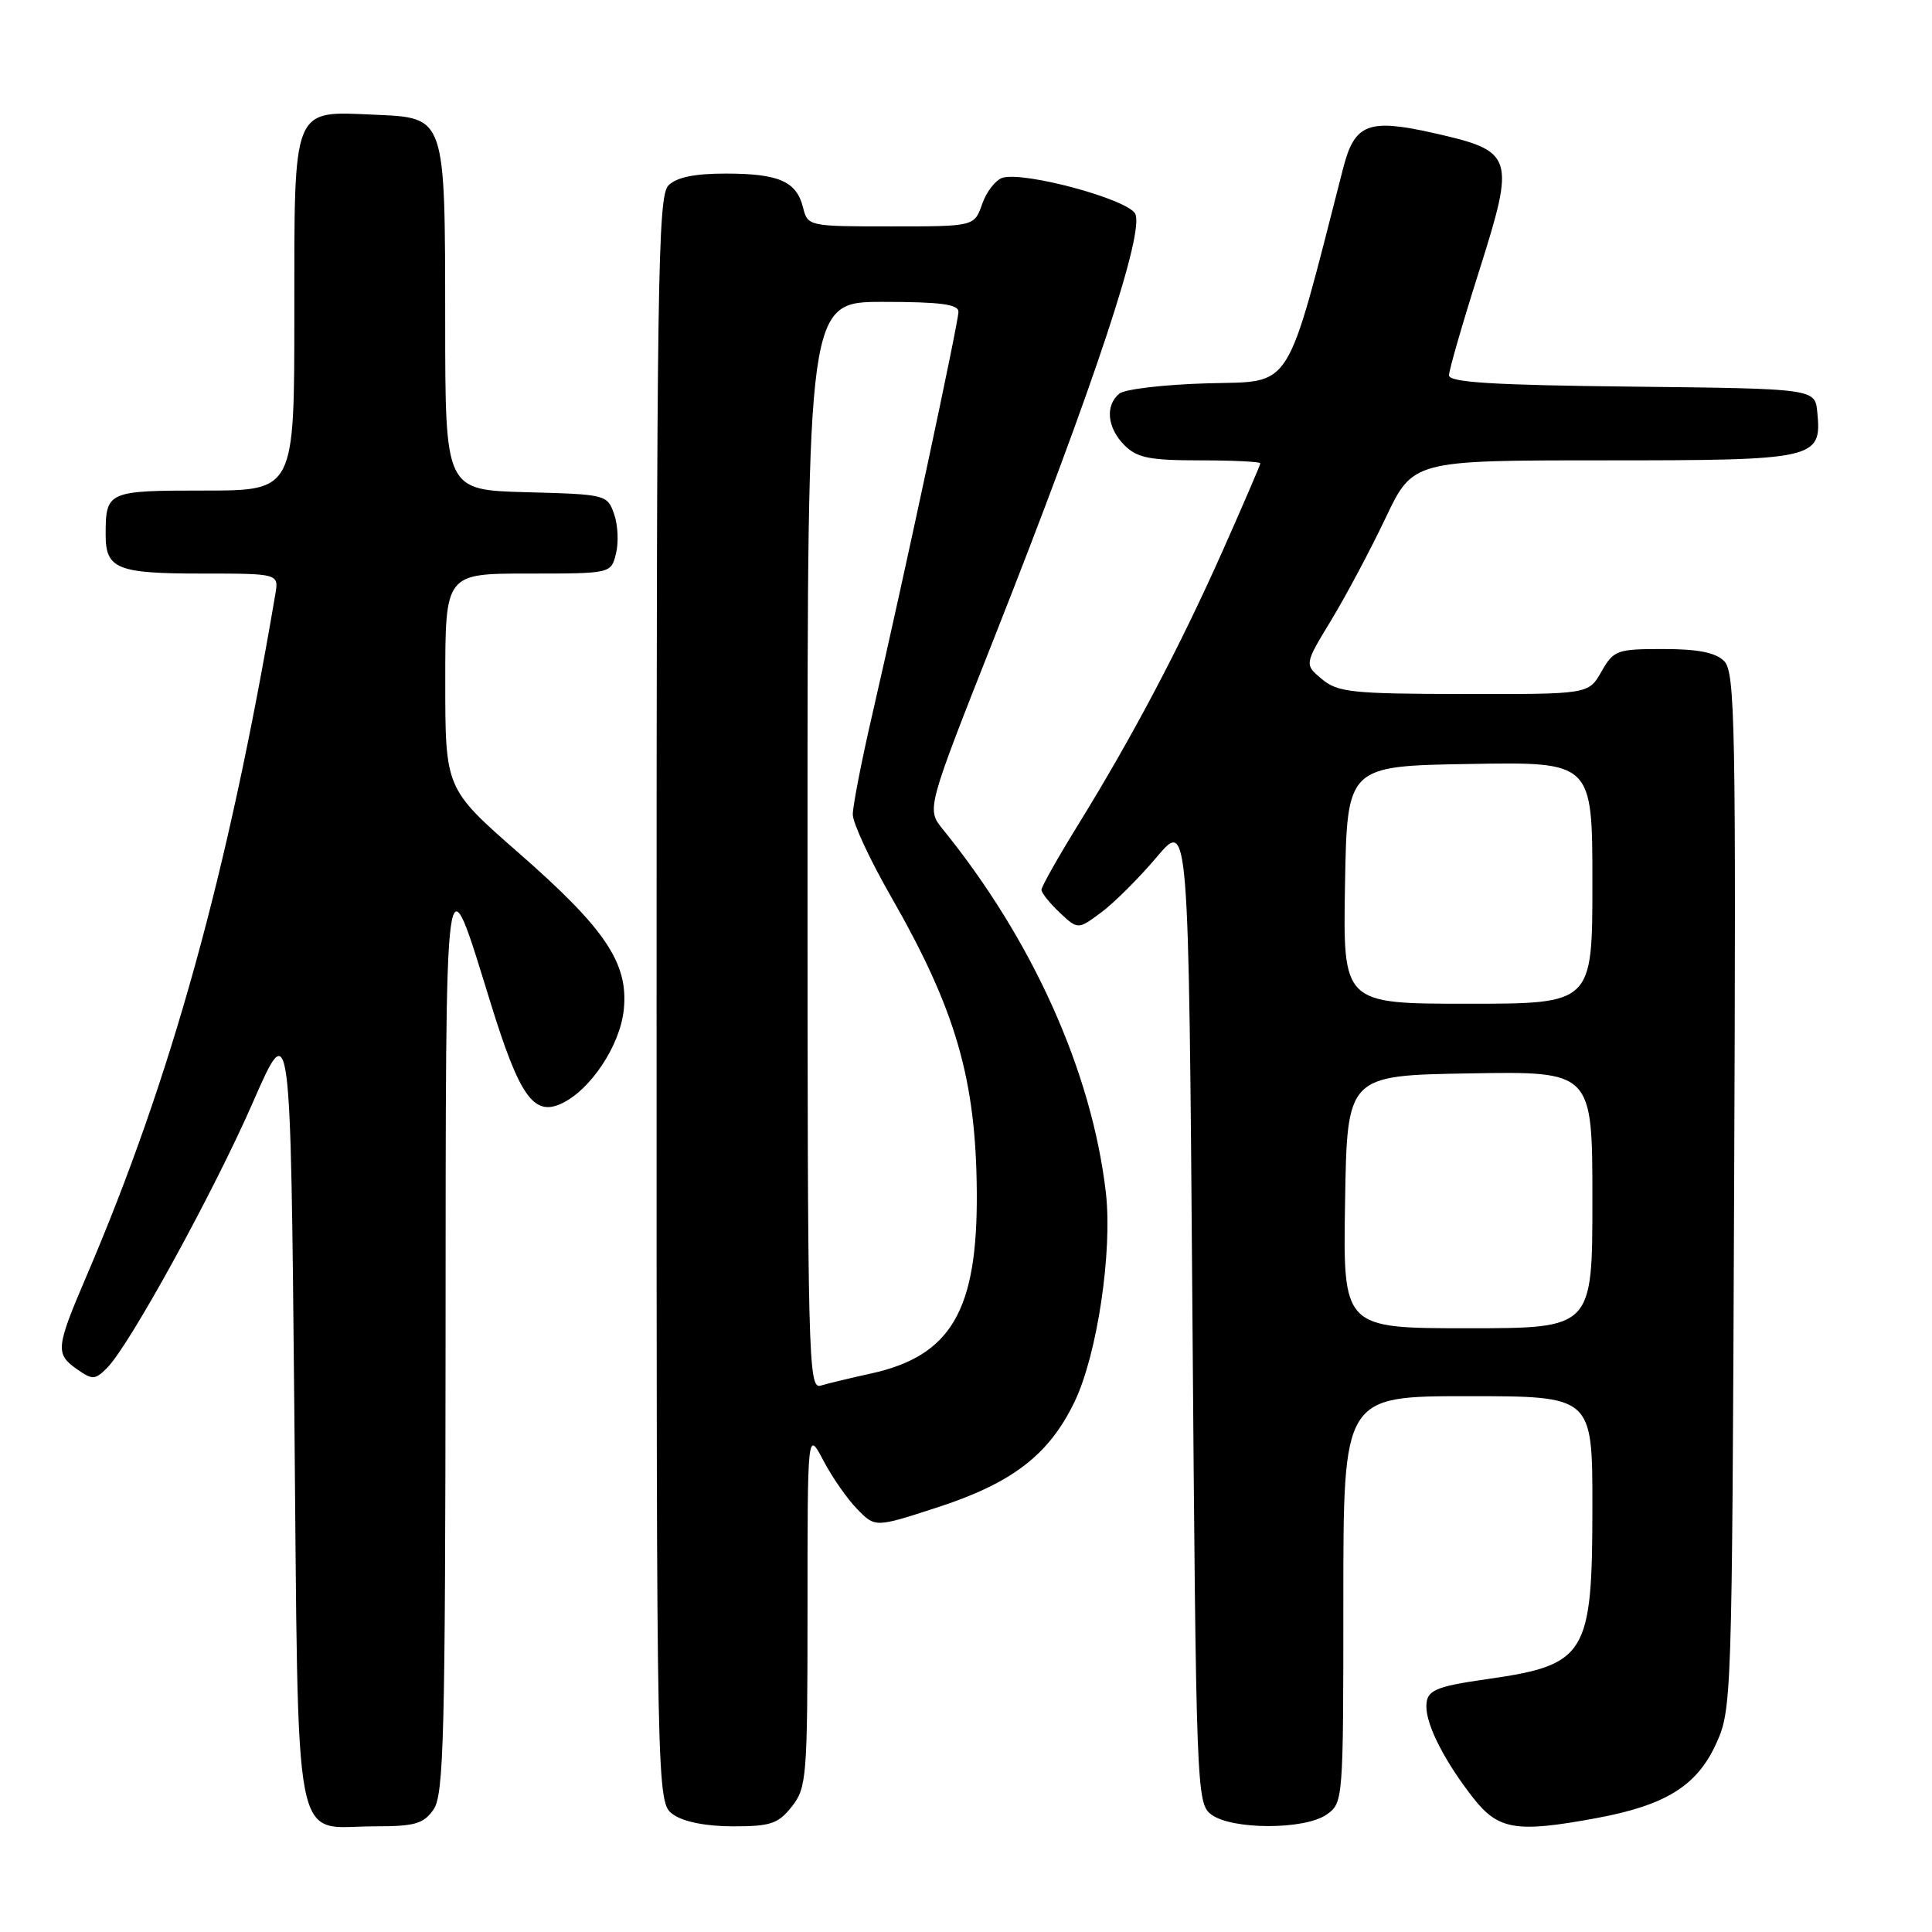 <?xml version="1.0" encoding="UTF-8" standalone="no"?>
<!DOCTYPE svg PUBLIC "-//W3C//DTD SVG 1.1//EN" "http://www.w3.org/Graphics/SVG/1.1/DTD/svg11.dtd" >
<svg xmlns="http://www.w3.org/2000/svg" xmlns:xlink="http://www.w3.org/1999/xlink" version="1.1" viewBox="0 0 256 256">
 <g >
 <path fill="currentColor"
d=" M 57.44 239.78 C 58.81 237.83 59.00 230.20 59.04 177.53 C 59.08 111.11 58.83 112.98 65.04 133.00 C 68.83 145.24 70.71 147.91 74.35 146.25 C 78.22 144.49 82.20 138.50 82.66 133.74 C 83.27 127.61 80.21 123.06 68.72 113.01 C 59.00 104.50 59.00 104.50 59.00 90.25 C 59.00 76.00 59.00 76.00 69.98 76.00 C 80.96 76.00 80.96 76.00 81.62 73.36 C 81.99 71.91 81.88 69.54 81.37 68.11 C 80.47 65.54 80.28 65.50 69.73 65.22 C 59.00 64.93 59.00 64.93 58.99 42.72 C 58.97 15.25 59.09 15.62 49.61 15.20 C 38.64 14.72 39.00 13.84 39.00 41.65 C 39.00 65.00 39.00 65.00 27.11 65.00 C 14.21 65.00 14.00 65.09 14.00 70.88 C 14.00 75.38 15.53 76.00 26.68 76.00 C 36.95 76.00 36.95 76.00 36.48 78.75 C 30.20 115.75 22.70 142.84 11.46 169.09 C 7.38 178.62 7.31 179.40 10.22 181.44 C 12.25 182.86 12.60 182.85 14.19 181.25 C 17.15 178.29 28.34 157.91 33.55 145.98 C 38.50 134.66 38.50 134.66 39.00 186.91 C 39.58 247.00 38.61 242.00 49.63 242.00 C 54.96 242.00 56.12 241.67 57.44 239.78 Z  M 104.93 239.37 C 106.89 236.87 107.00 235.49 107.00 213.13 C 107.00 189.53 107.00 189.53 109.09 193.51 C 110.24 195.71 112.26 198.61 113.58 199.96 C 115.97 202.42 115.97 202.42 124.23 199.73 C 134.16 196.50 139.01 192.76 142.39 185.73 C 145.39 179.49 147.43 165.81 146.53 158.00 C 144.67 142.01 136.83 124.55 124.91 109.86 C 122.77 107.21 122.77 107.21 131.80 84.36 C 145.01 50.92 151.78 30.50 150.39 28.27 C 149.17 26.32 135.64 22.69 132.83 23.56 C 131.92 23.85 130.70 25.41 130.14 27.04 C 129.10 30.00 129.10 30.00 118.07 30.00 C 107.11 30.00 107.03 29.98 106.40 27.47 C 105.54 24.03 103.19 23.00 96.14 23.00 C 92.02 23.00 89.65 23.49 88.57 24.57 C 87.16 25.98 87.00 37.15 87.00 132.51 C 87.00 238.89 87.00 238.89 89.22 240.44 C 90.60 241.41 93.61 242.00 97.15 242.00 C 102.12 242.00 103.12 241.66 104.93 239.37 Z  M 175.78 240.44 C 177.98 238.90 178.00 238.65 178.00 211.94 C 178.00 185.00 178.00 185.00 194.50 185.00 C 211.00 185.00 211.00 185.00 211.00 199.55 C 211.00 219.35 210.23 220.61 197.00 222.50 C 190.08 223.49 189.00 223.98 189.00 226.12 C 189.00 228.66 191.48 233.48 195.22 238.25 C 198.55 242.49 200.92 242.87 211.53 240.91 C 220.64 239.23 224.80 236.66 227.33 231.19 C 229.48 226.54 229.50 225.85 229.78 157.85 C 230.04 95.95 229.91 89.05 228.46 87.60 C 227.32 86.46 224.99 86.00 220.38 86.00 C 214.24 86.00 213.82 86.15 212.20 88.99 C 210.50 91.99 210.50 91.99 194.00 91.96 C 179.14 91.94 177.27 91.74 175.16 89.99 C 172.83 88.04 172.83 88.04 176.38 82.20 C 178.33 78.98 181.57 72.90 183.58 68.67 C 187.22 61.00 187.22 61.00 212.54 61.00 C 240.69 61.00 241.41 60.84 240.80 54.62 C 240.50 51.50 240.50 51.50 216.25 51.23 C 197.85 51.03 192.00 50.67 192.00 49.73 C 192.00 49.05 193.78 42.88 195.96 36.01 C 200.83 20.63 200.63 20.04 189.97 17.63 C 181.32 15.68 179.49 16.38 177.98 22.27 C 170.24 52.40 171.45 50.47 160.06 50.79 C 154.31 50.95 149.03 51.56 148.31 52.16 C 146.41 53.74 146.71 56.71 149.00 59.00 C 150.67 60.67 152.33 61.00 159.00 61.00 C 163.40 61.00 167.00 61.18 167.00 61.39 C 167.00 61.60 164.72 66.89 161.94 73.14 C 156.30 85.80 150.07 97.60 142.83 109.33 C 140.17 113.64 138.00 117.49 138.00 117.90 C 138.00 118.32 139.09 119.67 140.41 120.92 C 142.83 123.19 142.83 123.19 145.92 120.90 C 147.62 119.64 150.92 116.35 153.26 113.58 C 157.50 108.55 157.50 108.55 158.00 173.73 C 158.49 237.44 158.55 238.95 160.50 240.43 C 163.21 242.47 172.87 242.48 175.78 240.44 Z  M 107.00 112.07 C 107.00 40.00 107.00 40.00 117.00 40.00 C 124.59 40.00 127.00 40.32 127.00 41.31 C 127.00 42.73 119.79 76.44 115.58 94.68 C 114.16 100.83 113.00 106.78 113.00 107.92 C 113.00 109.05 115.26 113.91 118.02 118.73 C 126.65 133.77 129.33 143.01 129.43 158.00 C 129.54 173.66 126.03 179.67 115.40 182.00 C 112.70 182.59 109.71 183.31 108.75 183.60 C 107.09 184.11 107.00 180.24 107.00 112.07 Z  M 178.23 159.25 C 178.50 142.50 178.50 142.50 194.75 142.23 C 211.00 141.95 211.00 141.95 211.00 158.98 C 211.00 176.00 211.00 176.00 194.48 176.00 C 177.95 176.00 177.95 176.00 178.23 159.25 Z  M 178.22 117.25 C 178.50 101.50 178.50 101.50 194.75 101.23 C 211.00 100.95 211.00 100.95 211.00 116.98 C 211.00 133.00 211.00 133.00 194.47 133.00 C 177.95 133.00 177.95 133.00 178.22 117.25 Z "/>
</g>
</svg>